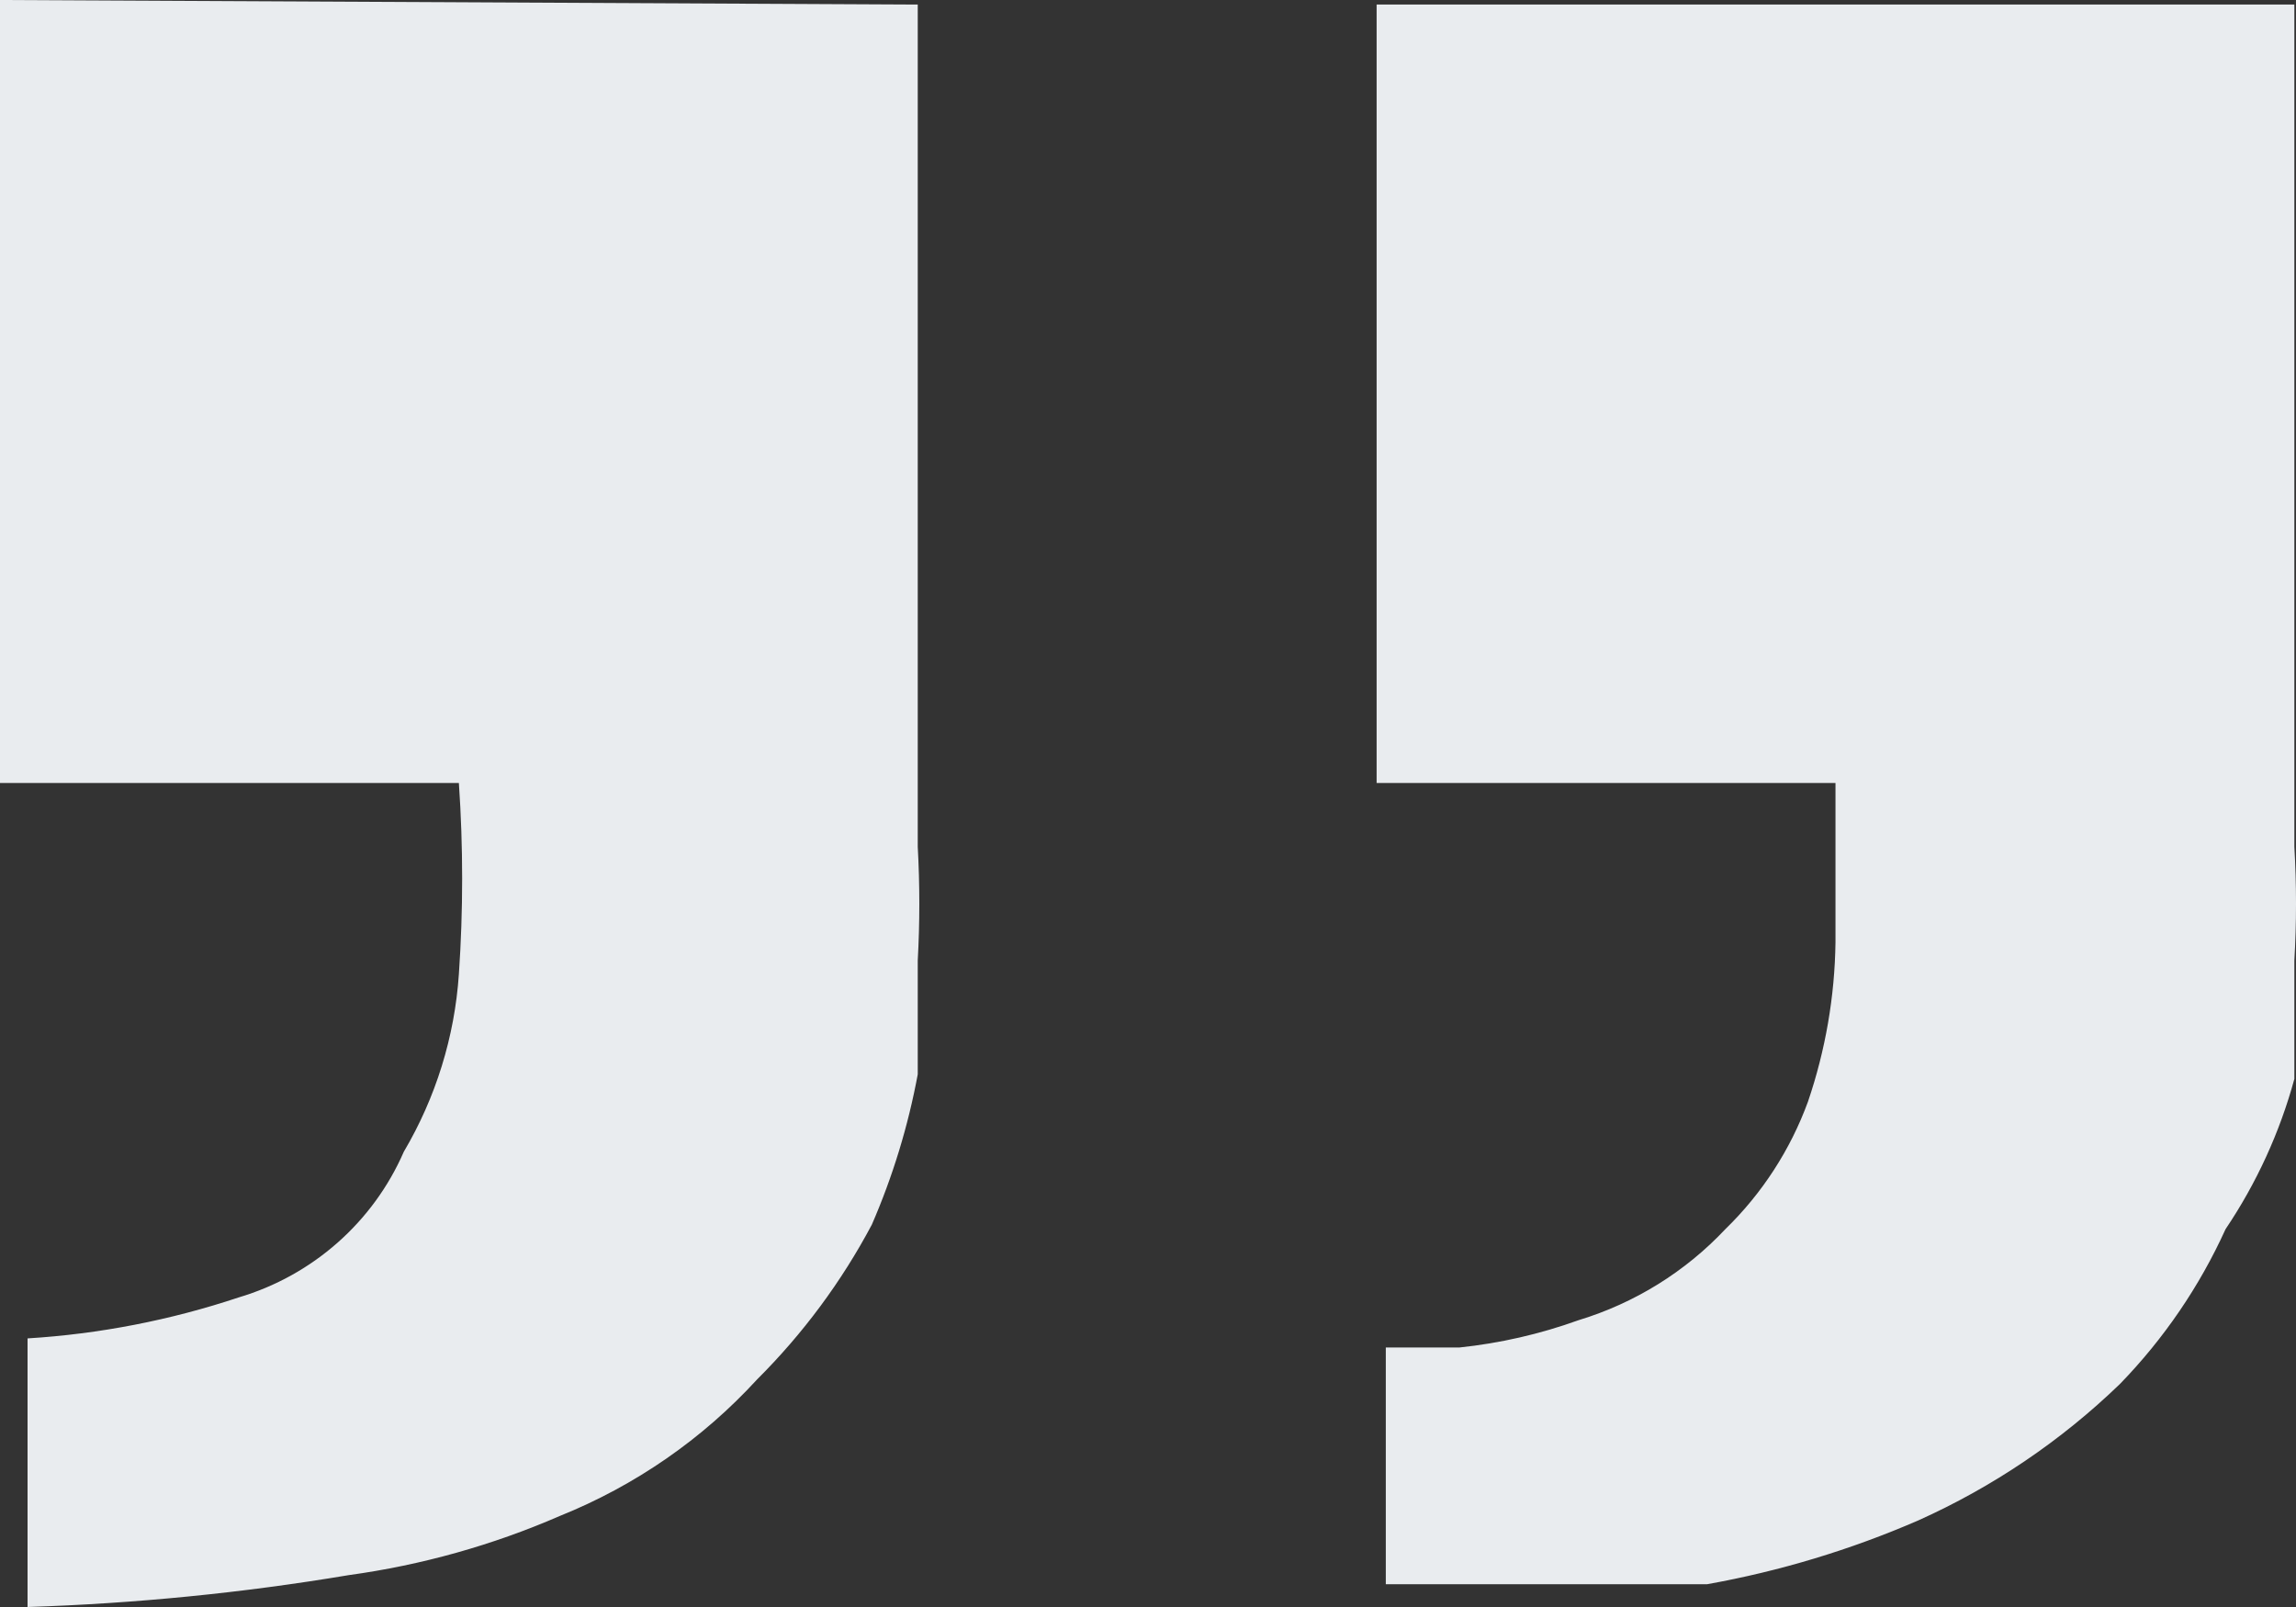 <svg width="70" height="49" viewBox="0 0 70 49" fill="none" xmlns="http://www.w3.org/2000/svg">
<rect x="0" y="0" width="70" height="49" fill="#333333" stroke="none"/>
<g id="sign-right">
<path id="Shape" fill-rule="evenodd" clip-rule="evenodd" d="M27.98 25.819L27.98 0.139L0 0L0 23.875L13.99 23.875C14.123 25.817 14.123 27.764 13.99 29.705C13.861 31.615 13.286 33.468 12.311 35.119C11.376 37.265 9.533 38.891 7.275 39.561C5.194 40.255 3.031 40.675 0.84 40.81V49C4.122 48.895 7.394 48.571 10.633 48.028C12.851 47.723 15.017 47.116 17.068 46.224C19.363 45.301 21.419 43.878 23.084 42.059C24.48 40.668 25.659 39.077 26.581 37.34C27.219 35.87 27.688 34.333 27.98 32.759V29.289C28.044 28.133 28.044 26.975 27.98 25.819ZM69.95 25.819V0.139L41.97 0.139V23.875H55.96V28.734C55.938 30.387 55.654 32.026 55.121 33.592C54.585 35.058 53.725 36.387 52.602 37.479C51.381 38.778 49.837 39.735 48.126 40.255C46.952 40.678 45.73 40.958 44.488 41.088H42.25V48.306L52.043 48.306C54.257 47.91 56.417 47.257 58.478 46.363C60.758 45.34 62.841 43.931 64.634 42.198C65.972 40.82 67.06 39.224 67.852 37.479C68.797 36.075 69.506 34.528 69.95 32.898V29.289C70.017 28.133 70.017 26.974 69.95 25.819Z" fill="#E9ECEF"/>
</g>
</svg>
